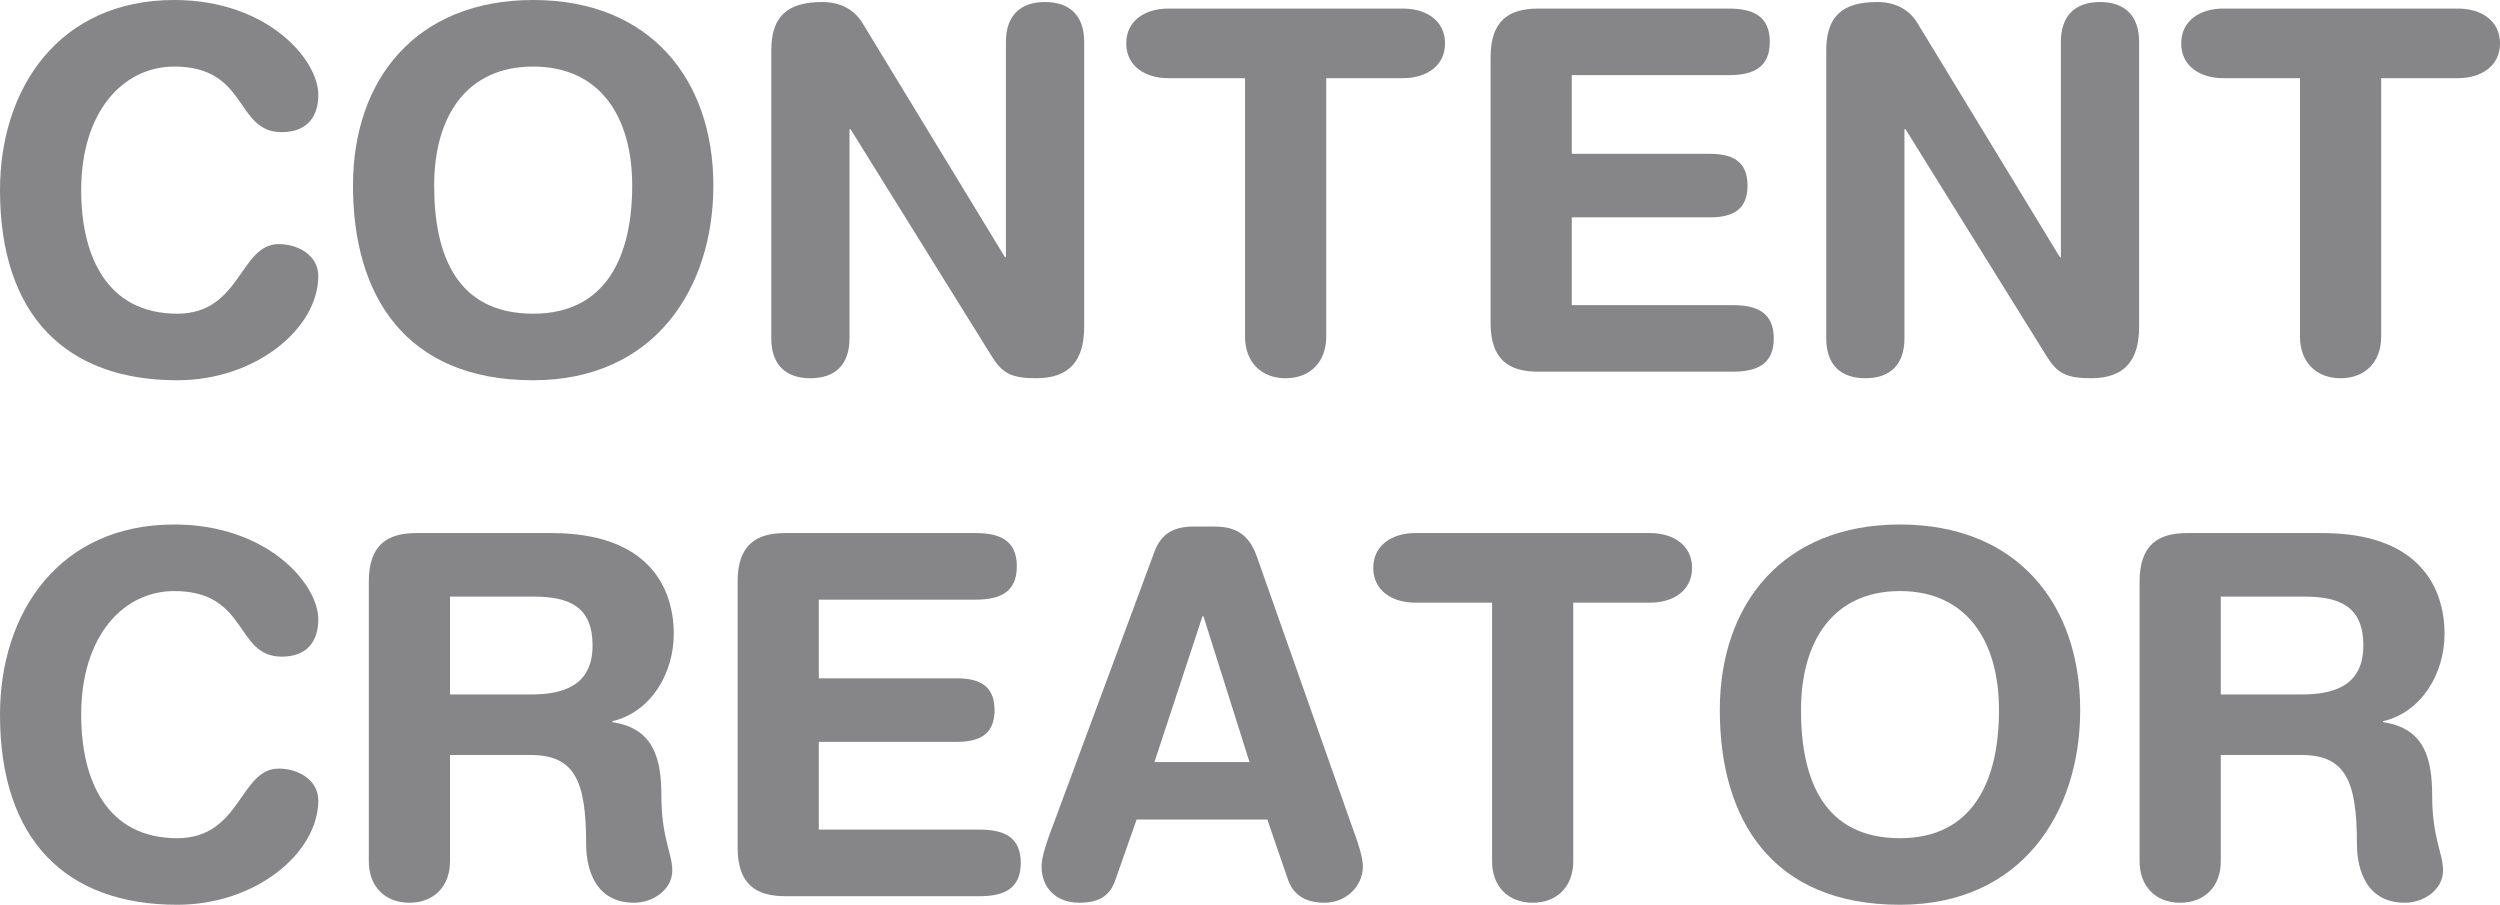 <svg width="105" height="38" viewBox="0 0 105 38" fill="none" xmlns="http://www.w3.org/2000/svg">
<path d="M7.319 0C11.228 0 13.369 2.499 13.369 3.982C13.369 4.957 12.85 5.55 11.831 5.55C9.855 5.55 10.438 2.796 7.319 2.796C5.177 2.796 3.41 4.681 3.41 7.986C3.41 10.76 4.491 13.175 7.444 13.175C10.126 13.175 10.063 10.252 11.706 10.252C12.538 10.252 13.369 10.739 13.369 11.586C13.369 13.789 10.749 15.971 7.444 15.971C2.765 15.971 0 13.239 0 7.986C0 3.686 2.495 0 7.319 0Z" fill="#868688"/>
<path d="M22.393 0C27.3 0 29.961 3.326 29.961 7.795C29.961 12.095 27.508 15.971 22.393 15.971C17.029 15.971 14.825 12.412 14.825 7.795C14.825 3.326 17.486 0 22.393 0ZM22.393 13.175C25.491 13.175 26.552 10.718 26.552 7.795C26.552 4.872 25.179 2.796 22.393 2.796C19.607 2.796 18.235 4.872 18.235 7.795C18.235 10.718 19.191 13.175 22.393 13.175Z" fill="#868688"/>
<path d="M32.394 2.118C32.394 0.678 33.08 0.085 34.536 0.085C35.243 0.085 35.866 0.36 36.241 0.996L42.208 10.803H42.249V1.758C42.249 0.635 42.873 0.085 43.892 0.085C44.911 0.085 45.535 0.635 45.535 1.758V13.726C45.535 15.103 44.953 15.886 43.518 15.886C42.437 15.886 42.083 15.653 41.647 14.954L35.721 5.423H35.679V14.213C35.679 15.336 35.056 15.886 34.037 15.886C33.018 15.886 32.394 15.336 32.394 14.213V2.118Z" fill="#868688"/>
<path d="M52.292 3.283H49.069C48.092 3.283 47.302 2.775 47.302 1.822C47.302 0.868 48.092 0.36 49.069 0.36H58.925C59.902 0.36 60.692 0.868 60.692 1.822C60.692 2.775 59.902 3.283 58.925 3.283H55.702V14.149C55.702 15.187 55.037 15.886 53.997 15.886C52.957 15.886 52.292 15.187 52.292 14.149V3.283Z" fill="#868688"/>
<path d="M62.605 2.394C62.605 0.847 63.395 0.36 64.601 0.36H72.606C73.604 0.36 74.332 0.657 74.332 1.758C74.332 2.86 73.604 3.156 72.606 3.156H66.015V6.46H71.795C72.689 6.46 73.396 6.715 73.396 7.795C73.396 8.875 72.689 9.129 71.795 9.129H66.015V12.815H72.772C73.77 12.815 74.498 13.111 74.498 14.213C74.498 15.314 73.77 15.611 72.772 15.611H64.601C63.395 15.611 62.605 15.124 62.605 13.578V2.394Z" fill="#868688"/>
<path d="M76.702 2.118C76.702 0.678 77.388 0.085 78.844 0.085C79.55 0.085 80.174 0.36 80.549 0.996L86.516 10.803H86.557V1.758C86.557 0.635 87.181 0.085 88.2 0.085C89.219 0.085 89.843 0.635 89.843 1.758V13.726C89.843 15.103 89.26 15.886 87.826 15.886C86.745 15.886 86.391 15.653 85.954 14.954L80.029 5.423H79.987V14.213C79.987 15.336 79.363 15.886 78.344 15.886C77.326 15.886 76.702 15.336 76.702 14.213V2.118Z" fill="#868688"/>
<path d="M96.6 3.283H93.377C92.4 3.283 91.61 2.775 91.61 1.822C91.61 0.868 92.4 0.36 93.377 0.36H103.233C104.21 0.36 105 0.868 105 1.822C105 2.775 104.21 3.283 103.233 3.283H100.01V14.149C100.01 15.187 99.344 15.886 98.305 15.886C97.265 15.886 96.6 15.187 96.6 14.149V3.283Z" fill="#868688"/>
<path d="M7.319 22.029C11.228 22.029 13.369 24.529 13.369 26.011C13.369 26.986 12.85 27.579 11.831 27.579C9.855 27.579 10.438 24.825 7.319 24.825C5.177 24.825 3.41 26.71 3.41 30.015C3.41 32.789 4.491 35.204 7.444 35.204C10.126 35.204 10.063 32.281 11.706 32.281C12.538 32.281 13.369 32.768 13.369 33.615C13.369 35.818 10.749 38 7.444 38C2.765 38 0 35.268 0 30.015C0 25.715 2.495 22.029 7.319 22.029Z" fill="#868688"/>
<path d="M15.49 24.423C15.49 22.876 16.28 22.389 17.486 22.389H23.162C27.217 22.389 28.298 24.656 28.298 26.625C28.298 28.278 27.342 29.909 25.72 30.29V30.332C27.466 30.587 27.778 31.879 27.778 33.425C27.778 35.183 28.236 35.84 28.236 36.56C28.236 37.365 27.425 37.915 26.635 37.915C24.763 37.915 24.618 36.072 24.618 35.458C24.618 32.789 24.14 31.709 22.268 31.709H18.9V36.178C18.9 37.216 18.235 37.915 17.195 37.915C16.155 37.915 15.49 37.216 15.49 36.178V24.423ZM18.9 29.167H22.31C23.599 29.167 24.888 28.828 24.888 27.113C24.888 25.482 23.911 25.058 22.414 25.058H18.9V29.167Z" fill="#868688"/>
<path d="M30.98 24.423C30.98 22.876 31.77 22.389 32.976 22.389H40.981C41.979 22.389 42.707 22.686 42.707 23.787C42.707 24.889 41.979 25.185 40.981 25.185H34.39V28.489H40.17C41.064 28.489 41.771 28.744 41.771 29.824C41.771 30.904 41.064 31.158 40.17 31.158H34.39V34.844H41.148C42.145 34.844 42.873 35.141 42.873 36.242C42.873 37.343 42.145 37.64 41.148 37.64H32.976C31.77 37.64 30.98 37.153 30.98 35.607V24.423Z" fill="#868688"/>
<path d="M48.487 23.173C48.778 22.389 49.319 22.114 50.151 22.114H50.961C51.731 22.114 52.417 22.304 52.791 23.385L56.908 35.056C57.033 35.395 57.241 36.009 57.241 36.39C57.241 37.237 56.513 37.915 55.64 37.915C54.891 37.915 54.35 37.64 54.101 36.962L53.228 34.42H47.739L46.844 36.962C46.616 37.64 46.138 37.915 45.327 37.915C44.391 37.915 43.746 37.322 43.746 36.39C43.746 36.009 43.954 35.395 44.079 35.056L48.487 23.173ZM50.545 25.884H50.504L48.487 32.006H52.479L50.545 25.884Z" fill="#868688"/>
<path d="M62.667 25.312H59.444C58.467 25.312 57.677 24.804 57.677 23.851C57.677 22.898 58.467 22.389 59.444 22.389H69.3C70.277 22.389 71.067 22.898 71.067 23.851C71.067 24.804 70.277 25.312 69.3 25.312H66.077V36.178C66.077 37.216 65.412 37.915 64.372 37.915C63.333 37.915 62.667 37.216 62.667 36.178V25.312Z" fill="#868688"/>
<path d="M79.8 22.029C84.707 22.029 87.368 25.355 87.368 29.824C87.368 34.124 84.915 38 79.8 38C74.436 38 72.232 34.441 72.232 29.824C72.232 25.355 74.893 22.029 79.8 22.029ZM79.8 35.204C82.898 35.204 83.958 32.747 83.958 29.824C83.958 26.901 82.586 24.825 79.8 24.825C77.014 24.825 75.642 26.901 75.642 29.824C75.642 32.747 76.598 35.204 79.8 35.204Z" fill="#868688"/>
<path d="M89.863 24.423C89.863 22.876 90.653 22.389 91.859 22.389H97.536C101.59 22.389 102.671 24.656 102.671 26.625C102.671 28.278 101.715 29.909 100.093 30.29V30.332C101.84 30.587 102.151 31.879 102.151 33.425C102.151 35.183 102.609 35.84 102.609 36.56C102.609 37.365 101.798 37.915 101.008 37.915C99.137 37.915 98.991 36.072 98.991 35.458C98.991 32.789 98.513 31.709 96.642 31.709H93.273V36.178C93.273 37.216 92.608 37.915 91.568 37.915C90.529 37.915 89.863 37.216 89.863 36.178V24.423ZM93.273 29.167H96.683C97.972 29.167 99.261 28.828 99.261 27.113C99.261 25.482 98.284 25.058 96.787 25.058H93.273V29.167Z" fill="#868688"/>
</svg>
